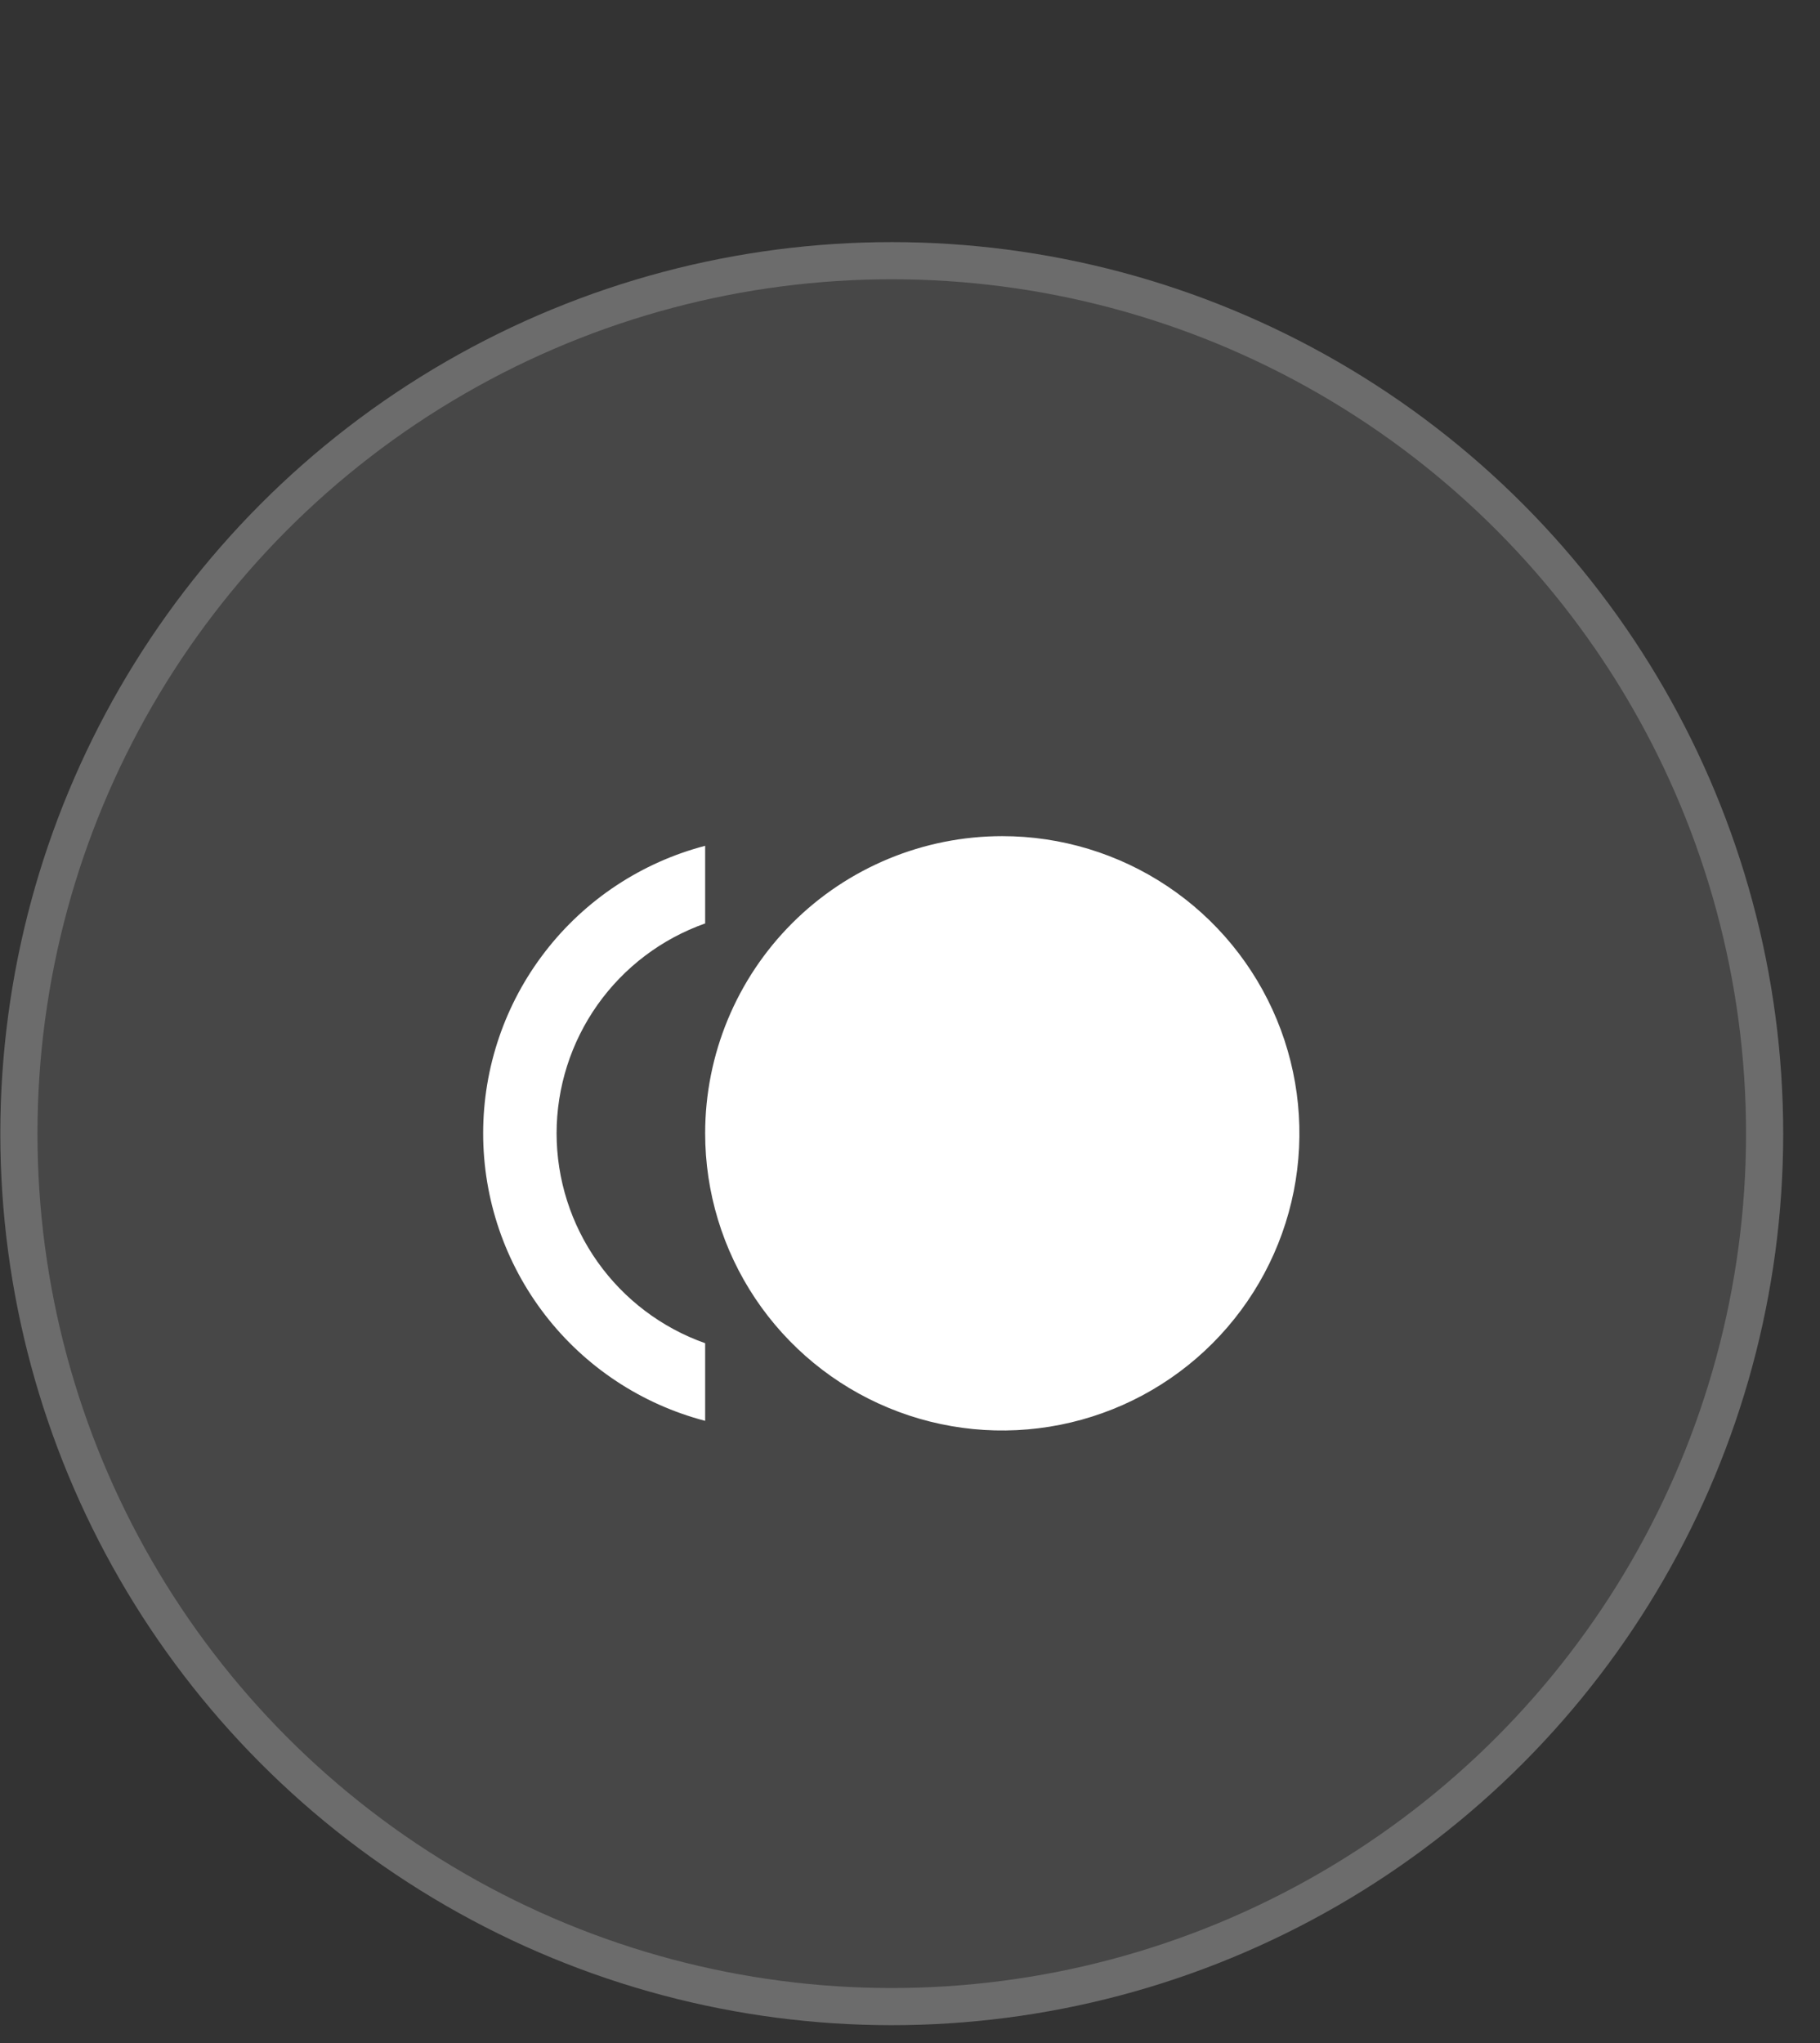 <svg width="49" height="55" viewBox="0 0 49 55" fill="none" xmlns="http://www.w3.org/2000/svg">
    <rect x="0" y="0" width="49" height="55" fill="#333333" stroke="none"/>
    <circle cx="24.009" cy="30.518" r="24" transform="rotate(0.022 24.009 30.518)" fill="white" fill-opacity="0.1"/>
    <circle cx="24.009" cy="30.518" r="23.5" transform="rotate(0.022 24.009 30.518)" stroke="white" stroke-opacity="0.2"/>
    <path d="M26.985 22.509C28.567 22.509 30.113 22.978 31.429 23.857C32.745 24.736 33.77 25.986 34.376 27.448C34.981 28.91 35.139 30.518 34.831 32.07C34.522 33.622 33.76 35.047 32.641 36.166C31.523 37.285 30.097 38.047 28.545 38.355C26.993 38.664 25.385 38.506 23.923 37.9C22.461 37.295 21.212 36.269 20.333 34.954C19.454 33.638 18.985 32.091 18.985 30.509C18.985 28.387 19.827 26.353 21.328 24.852C22.828 23.352 24.863 22.509 26.985 22.509ZM14.985 30.509C14.986 31.749 15.371 32.958 16.087 33.969C16.804 34.981 17.816 35.746 18.985 36.159V38.249C17.273 37.802 15.757 36.799 14.676 35.399C13.594 33.998 13.008 32.279 13.008 30.509C13.008 28.74 13.594 27.02 14.676 25.62C15.757 24.219 17.273 23.217 18.985 22.769V24.859C17.816 25.272 16.804 26.037 16.087 27.049C15.371 28.061 14.986 29.27 14.985 30.509Z" fill="white"/>
</svg>
